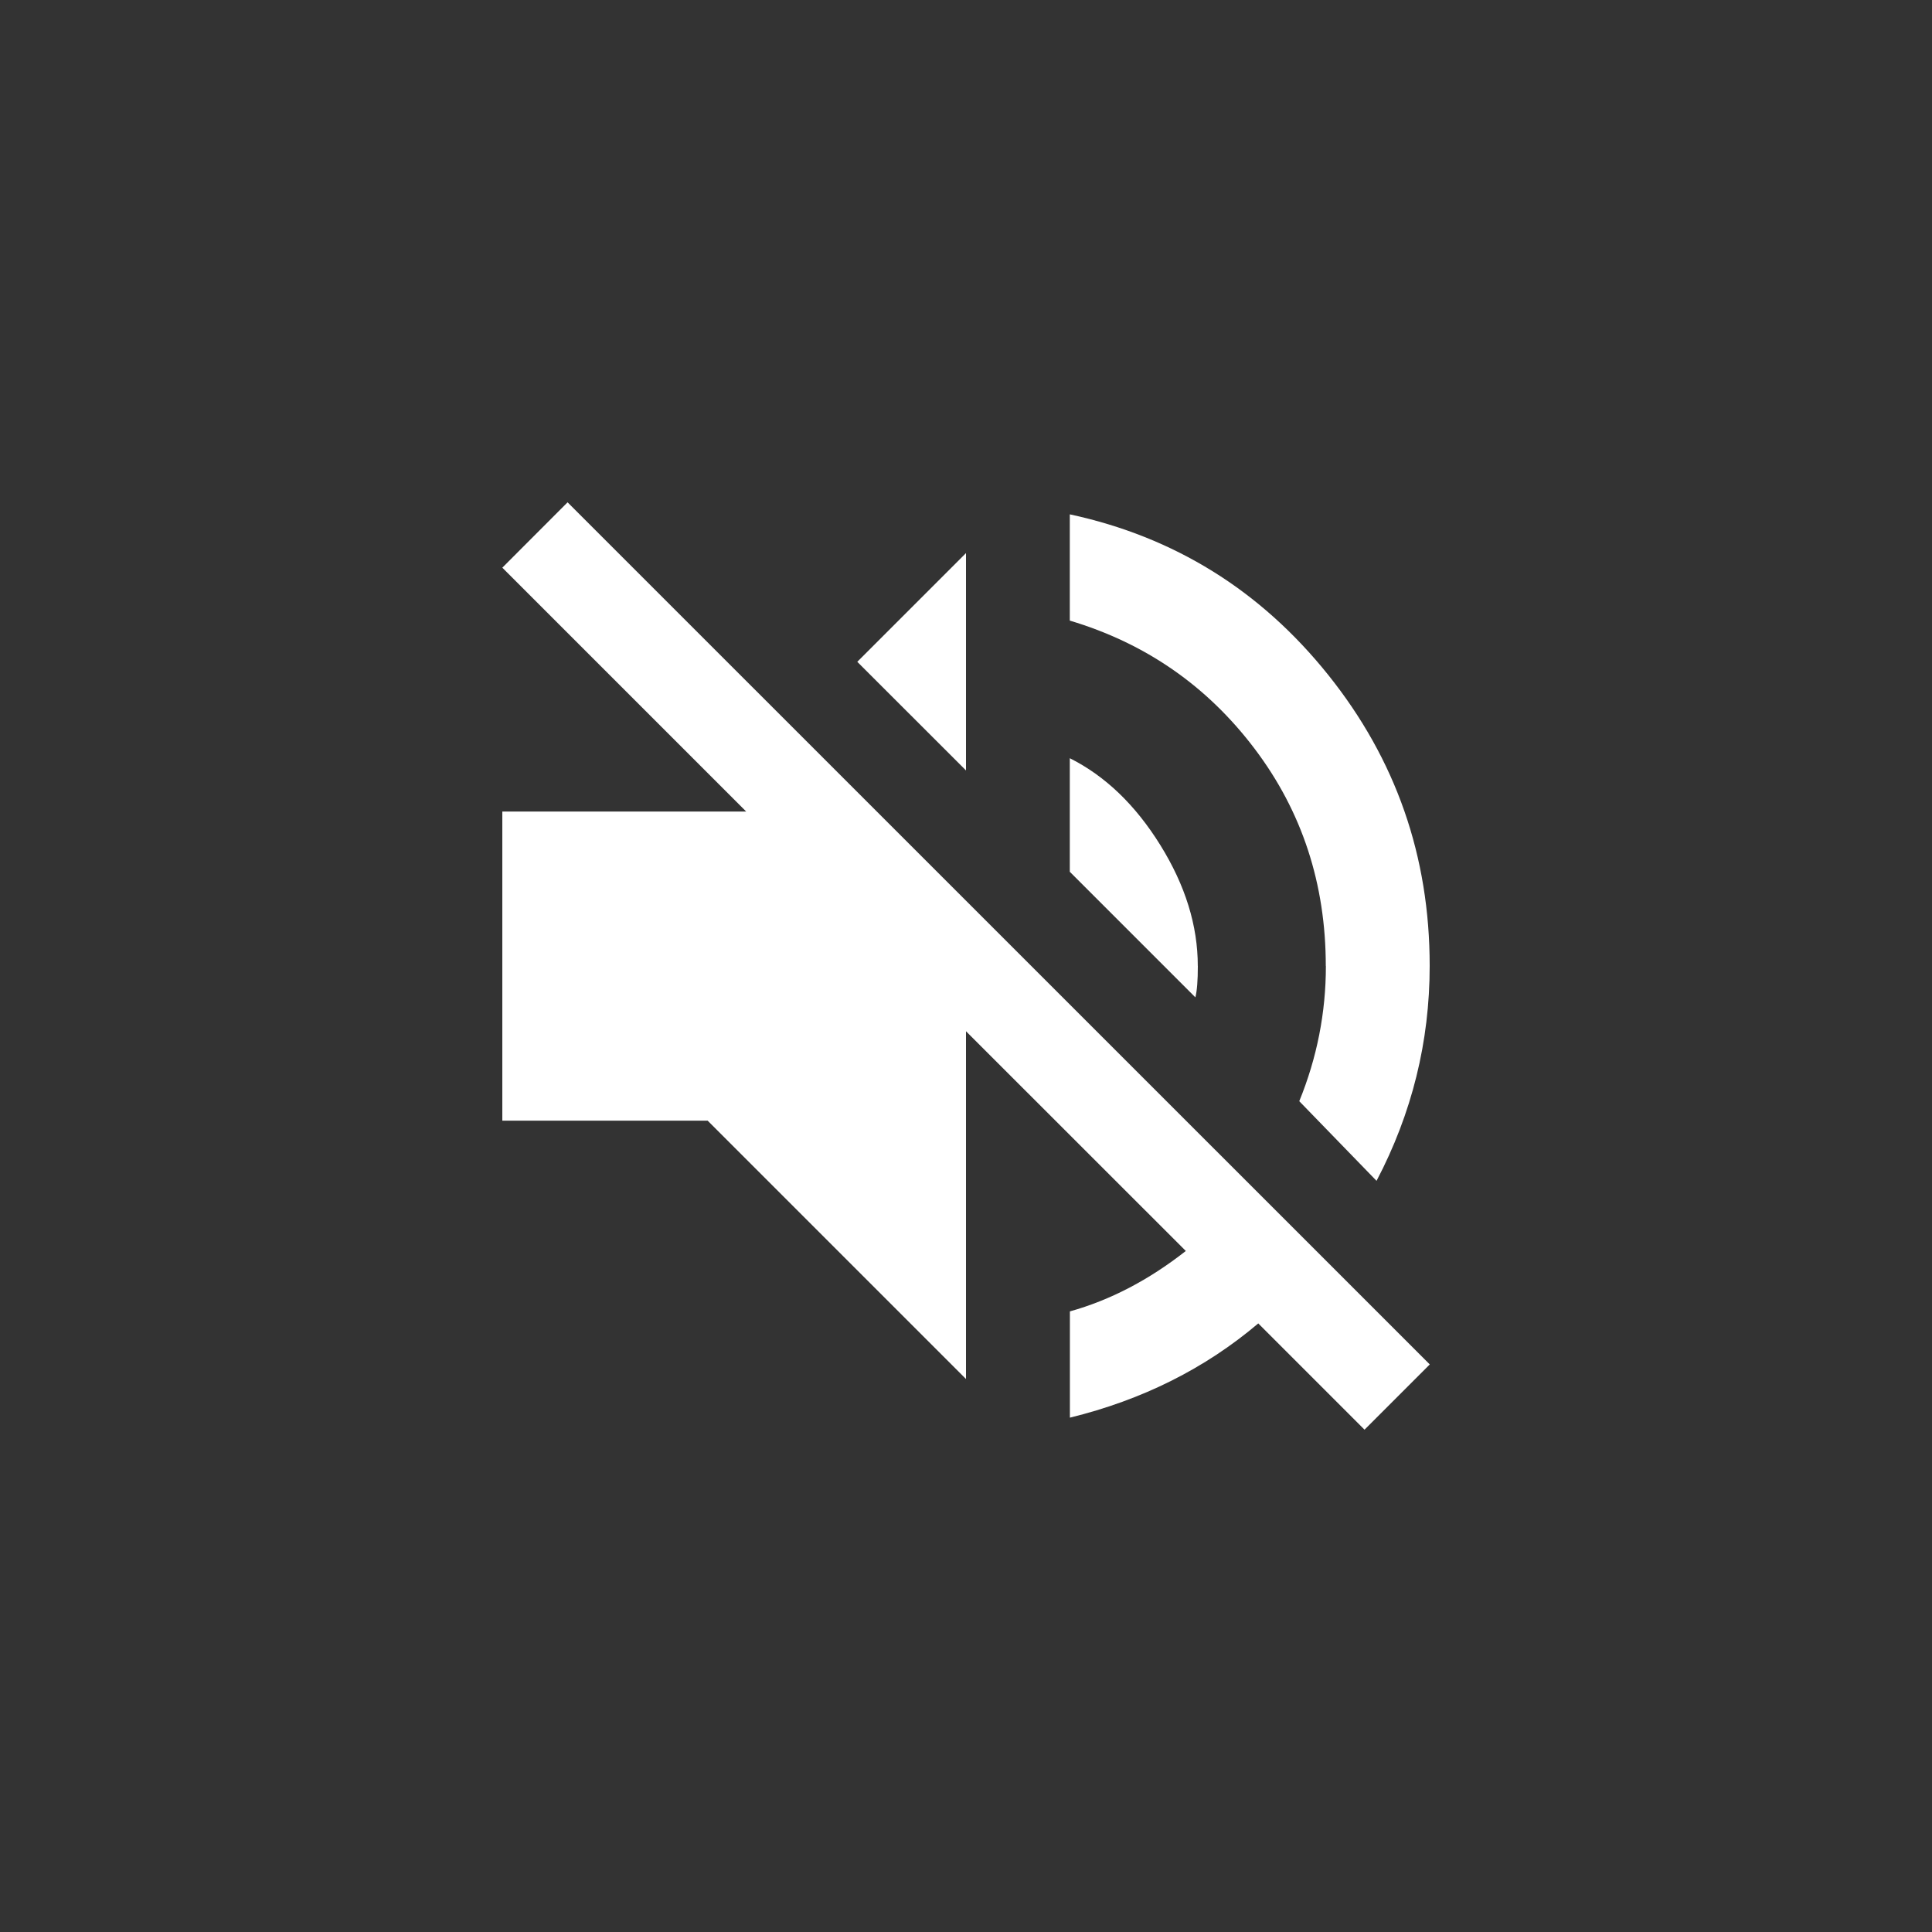 <!-- Generated by IcoMoon.io -->
<svg version="1.1" xmlns="http://www.w3.org/2000/svg" width="40" height="40" viewBox="0 0 40 40">
<rect x="0" y="0" width="40" height="40" fill="#333333" stroke="none"/>
<title>mt-volume_off</title>
<path fill="#fff" d="M20 11.451v4.5l-2.251-2.249zM11.751 10.4l17.851 17.849-1.351 1.351-2.2-2.2q-1.651 1.4-3.9 1.951v-2.2q1.251-0.349 2.4-1.251l-4.551-4.549v7.2l-5.349-5.349h-4.251v-6.4h5.049l-5.049-5.049zM27.449 20q0-2.551-1.475-4.5t-3.825-2.651v-2.2q3.249 0.7 5.351 3.325t2.1 6.025q0 2.351-1.1 4.449l-1.6-1.649q0.551-1.351 0.551-2.8zM24.8 20q0 0.449-0.051 0.649l-2.6-2.6v-2.351q1.1 0.551 1.875 1.8t0.775 2.5z"></path>
</svg>
